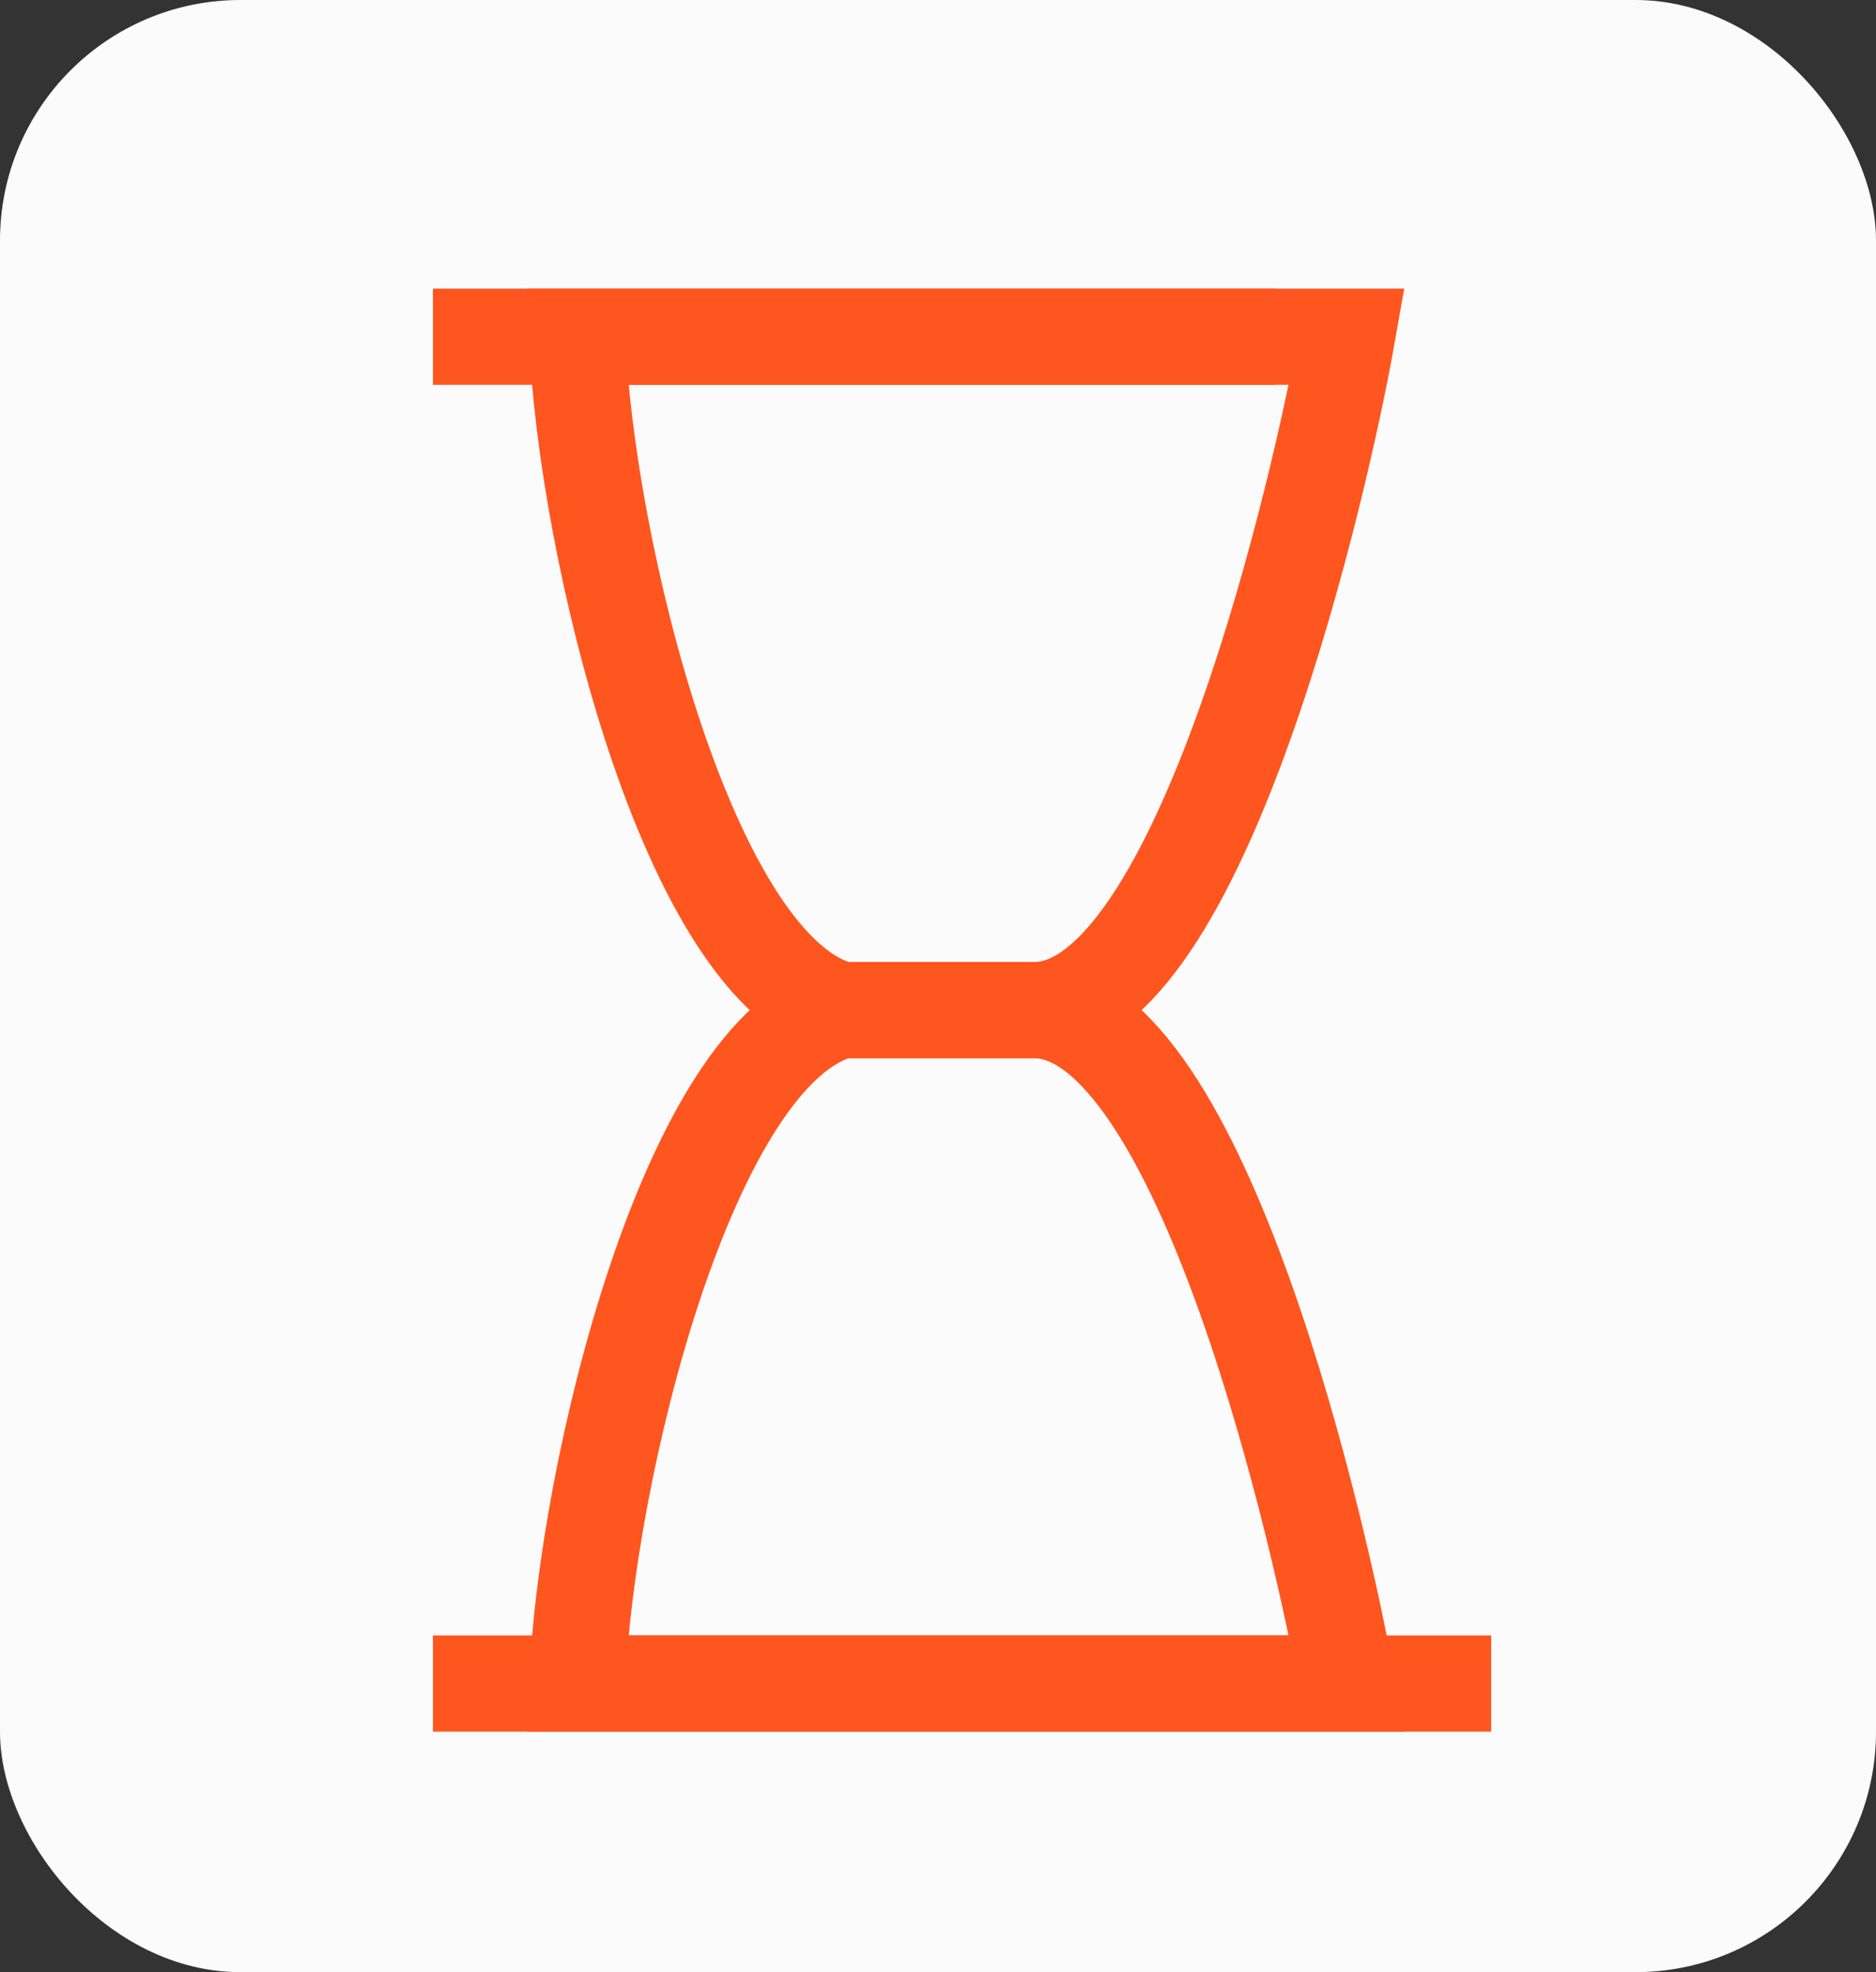 <svg width="39" height="41" viewBox="0 0 39 41" fill="none" xmlns="http://www.w3.org/2000/svg">
<rect x="0" y="0" width="39" height="41" fill="#333333" stroke="none"/>
<rect width="39" height="41" rx="5" fill="#FBFBFB"/>
<path d="M28 7H12C12.167 11.333 14.3 20.2 17.5 21H21.5C25 21 27.5 9.833 28 7Z" stroke="#FF551F" stroke-width="2"/>
<path d="M28 35H12C12.167 30.667 14.3 21.8 17.5 21H21.5C25 21 27.5 32.167 28 35Z" stroke="#FF551F" stroke-width="2"/>
<path d="M9 7H26.5" stroke="#FF551F" stroke-width="2"/>
<path d="M9 35H31" stroke="#FF551F" stroke-width="2"/>
</svg>
